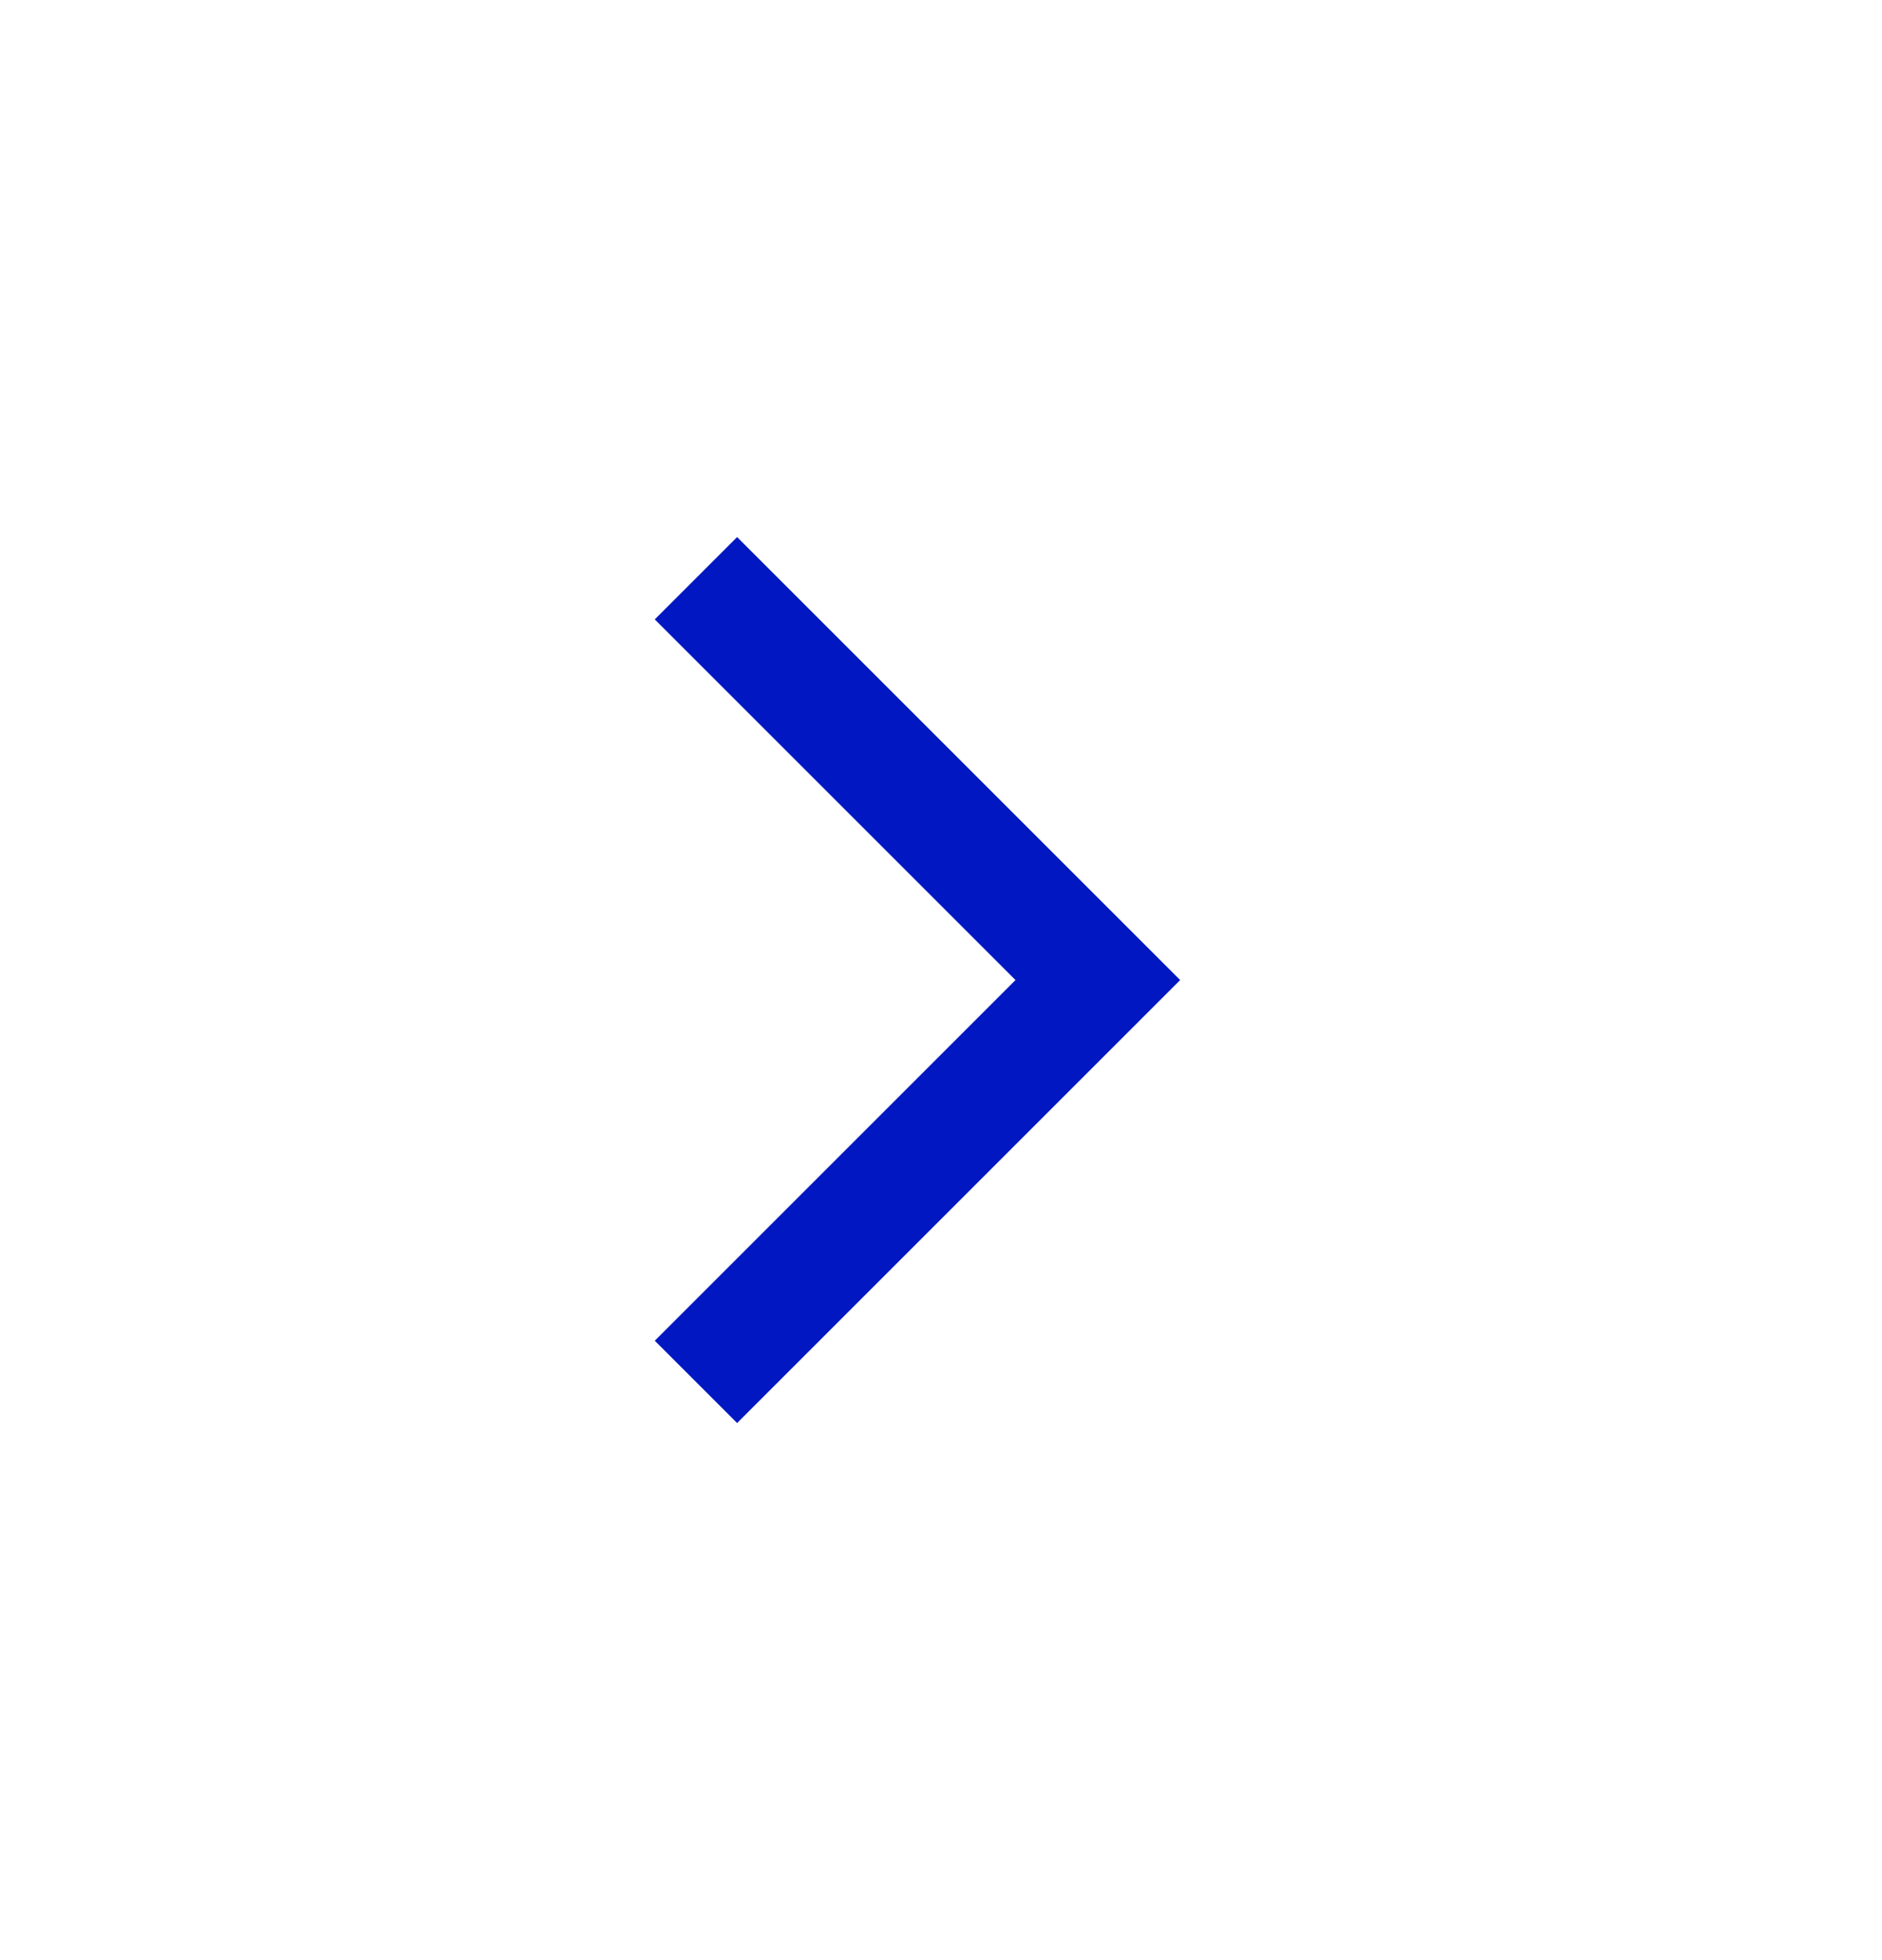 <svg width="24" height="25" viewBox="0 0 24 25" fill="none" xmlns="http://www.w3.org/2000/svg">
<g id="Icon">
<mask id="mask0_103_7805" style="mask-type:alpha" maskUnits="userSpaceOnUse" x="0" y="0" width="24" height="25">
<rect id="Bounding box" y="0.5" width="24" height="24" fill="#D9D9D9"/>
</mask>
<g mask="url(#mask0_103_7805)">
<path id="keyboard_arrow_right" d="M9.4 18.15L8.35 17.1L12.95 12.5L8.35 7.9L9.4 6.85L15.05 12.5L9.4 18.15Z" fill="#0017C1"/>
</g>
</g>
</svg>
